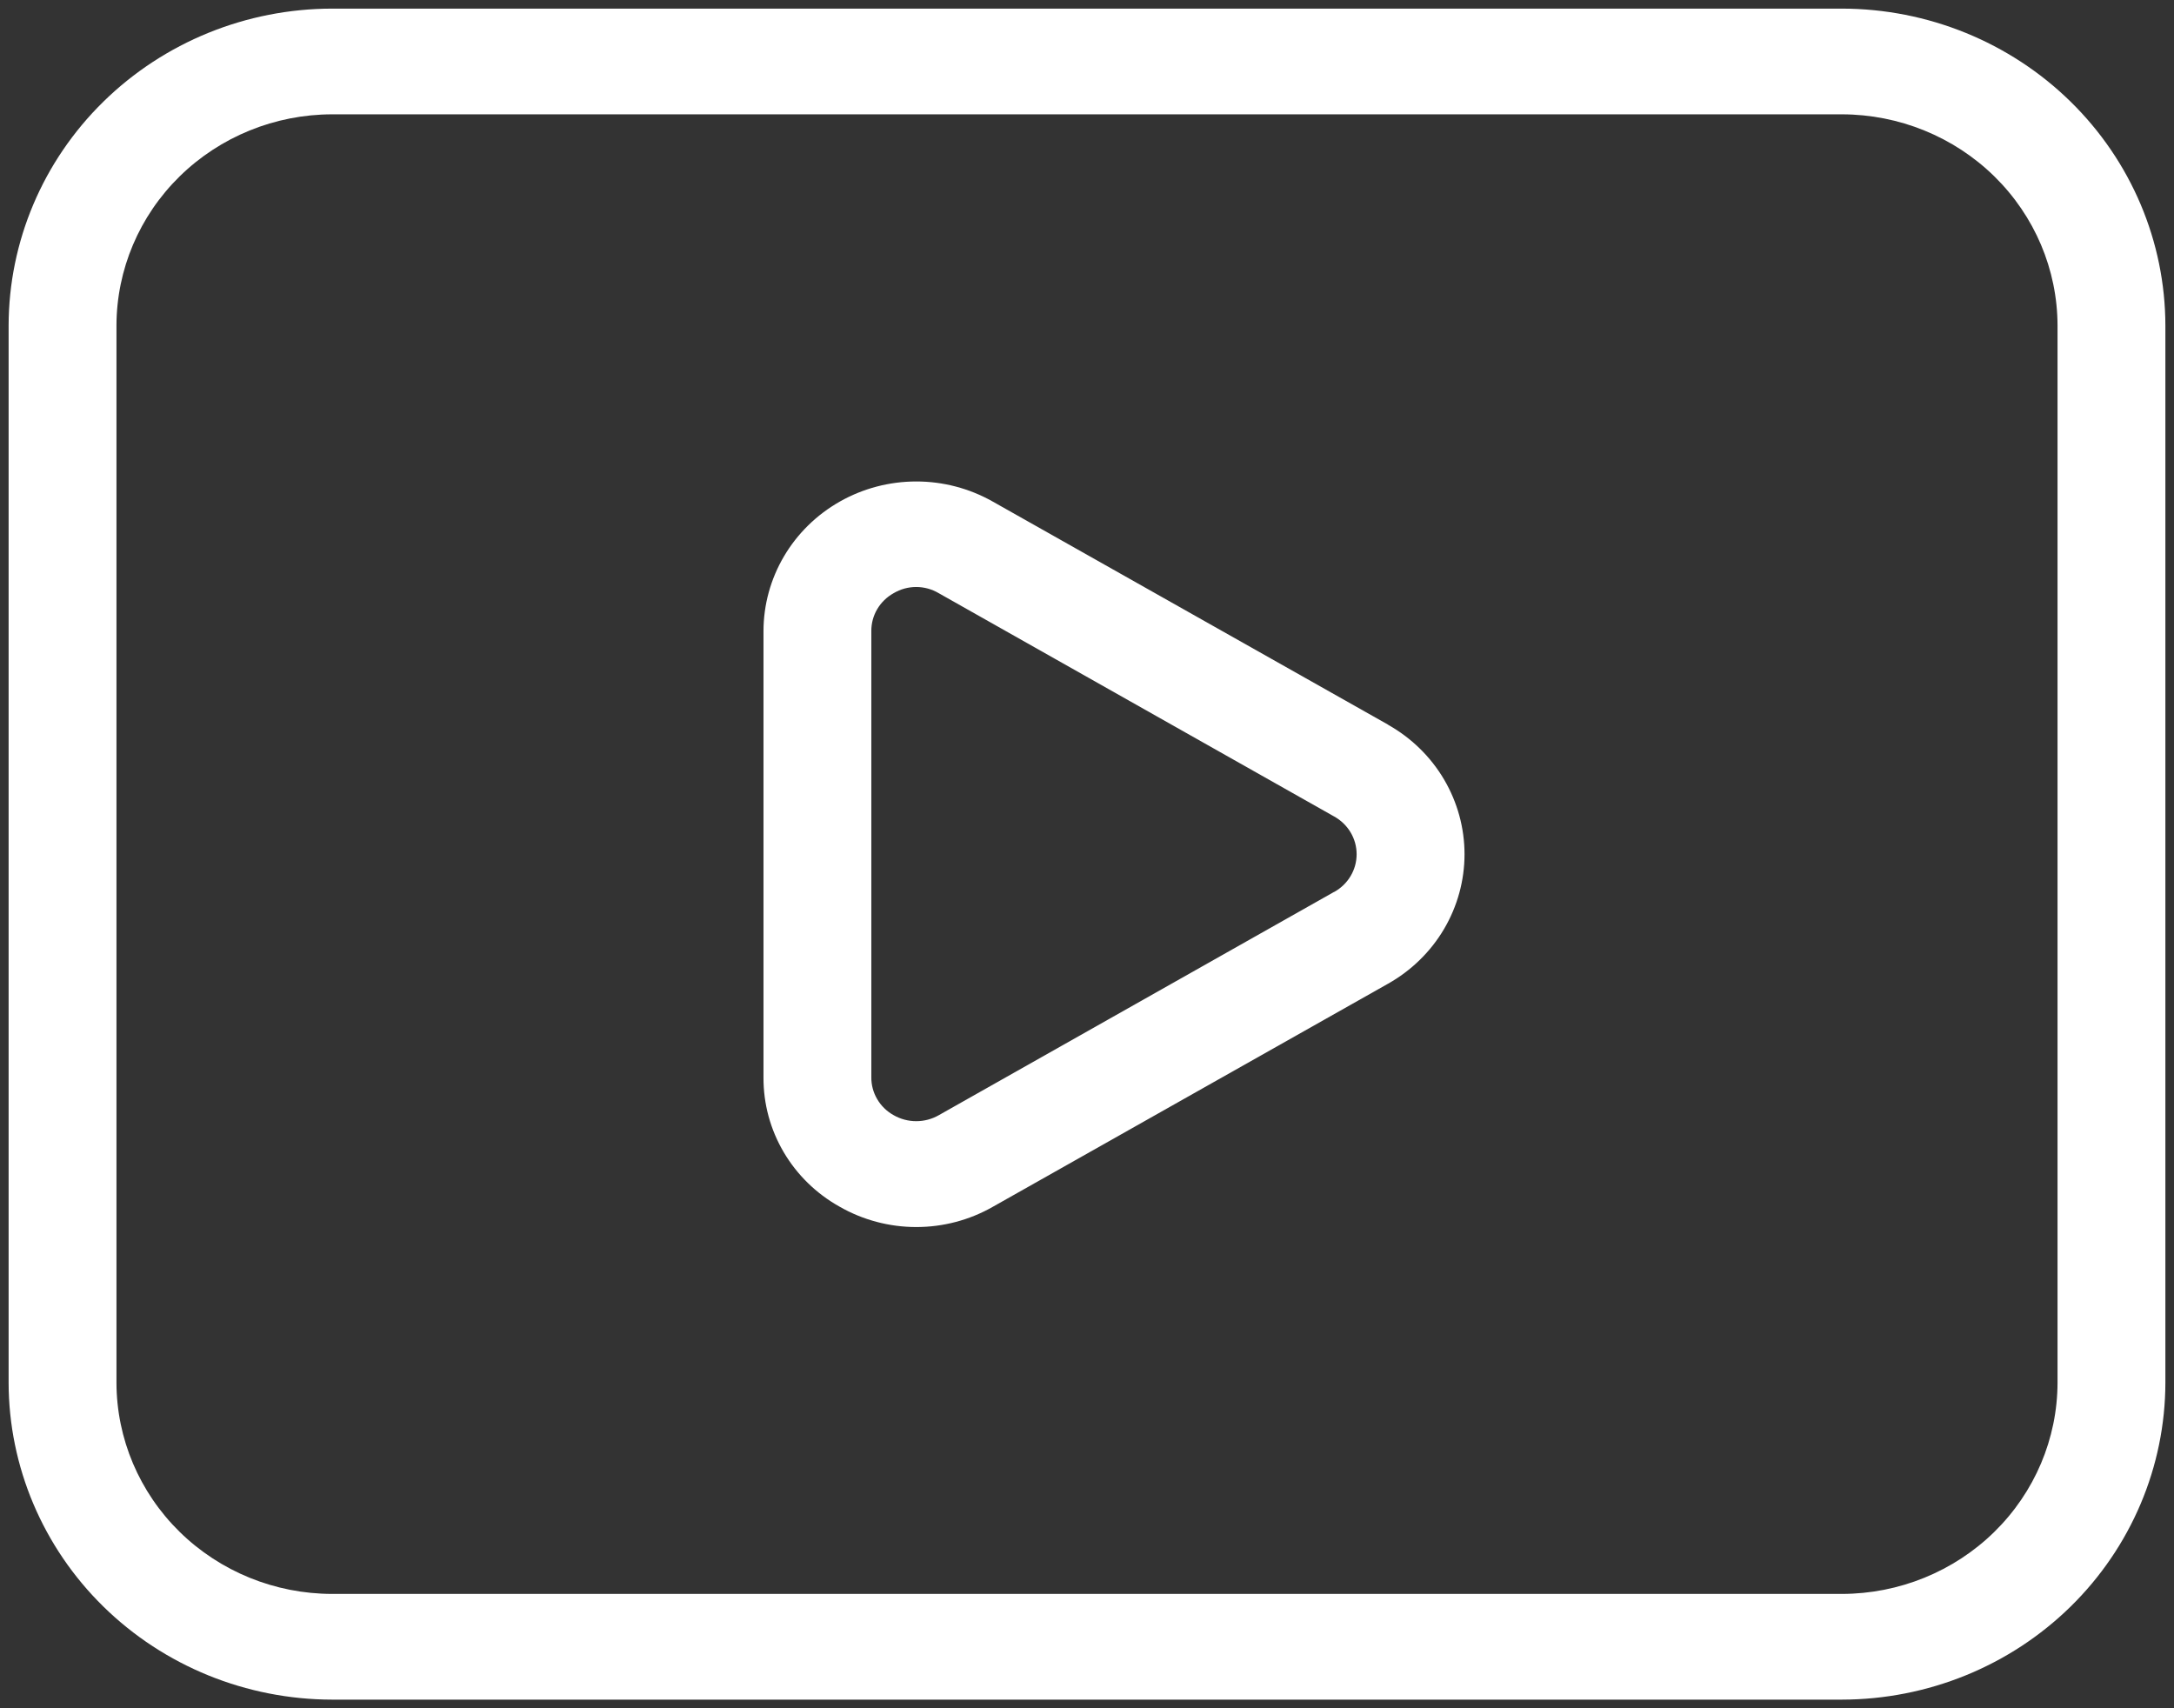 <svg width="84" height="66" viewBox="0 0 84 66" fill="none" xmlns="http://www.w3.org/2000/svg">
<rect x="0" y="0" width="84" height="66" fill="#333333" stroke="none"/>
<path d="M53.633 27.998L38.35 19.374C37.453 18.868 36.435 18.601 35.4 18.602C34.364 18.603 33.347 18.87 32.451 19.378C31.554 19.886 30.81 20.615 30.292 21.494C29.774 22.373 29.501 23.369 29.5 24.384V41.624C29.488 43.69 30.613 45.601 32.442 46.622C33.339 47.135 34.358 47.407 35.397 47.408C36.435 47.41 37.456 47.141 38.354 46.63L53.633 38.006C54.531 37.5 55.277 36.772 55.795 35.894C56.313 35.015 56.587 34.019 56.587 33.004C56.587 31.989 56.313 30.993 55.795 30.114C55.277 29.236 54.531 28.508 53.633 28.002V27.998ZM51.55 34.458L36.275 43.086C36.01 43.238 35.709 43.318 35.402 43.318C35.095 43.318 34.794 43.238 34.529 43.086C34.264 42.939 34.044 42.725 33.893 42.466C33.741 42.208 33.663 41.914 33.667 41.616V24.384C33.664 24.087 33.742 23.794 33.894 23.536C34.046 23.278 34.265 23.065 34.529 22.918C34.792 22.762 35.093 22.679 35.4 22.679C35.707 22.679 36.008 22.762 36.271 22.918L51.55 31.546C51.813 31.692 52.033 31.904 52.185 32.16C52.338 32.416 52.418 32.707 52.418 33.004C52.418 33.301 52.338 33.592 52.185 33.848C52.033 34.104 51.813 34.316 51.55 34.462V34.458ZM71.167 0.333H12.833C9.519 0.336 6.342 1.628 3.998 3.925C1.655 6.221 0.337 9.335 0.333 12.583V53.417C0.337 56.664 1.655 59.778 3.998 62.075C6.342 64.372 9.519 65.663 12.833 65.667H71.167C74.481 65.663 77.658 64.372 80.002 62.075C82.345 59.778 83.663 56.664 83.667 53.417V12.583C83.663 9.335 82.345 6.221 80.002 3.925C77.658 1.628 74.481 0.336 71.167 0.333V0.333ZM79.5 53.417C79.497 55.581 78.618 57.657 77.056 59.188C75.493 60.719 73.376 61.58 71.167 61.583H12.833C10.624 61.58 8.507 60.719 6.944 59.188C5.382 57.657 4.503 55.581 4.5 53.417V12.583C4.503 10.418 5.382 8.343 6.944 6.812C8.507 5.281 10.624 4.42 12.833 4.417H71.167C73.376 4.42 75.493 5.281 77.056 6.812C78.618 8.343 79.497 10.418 79.5 12.583V53.417Z" fill="white"/>
</svg>
